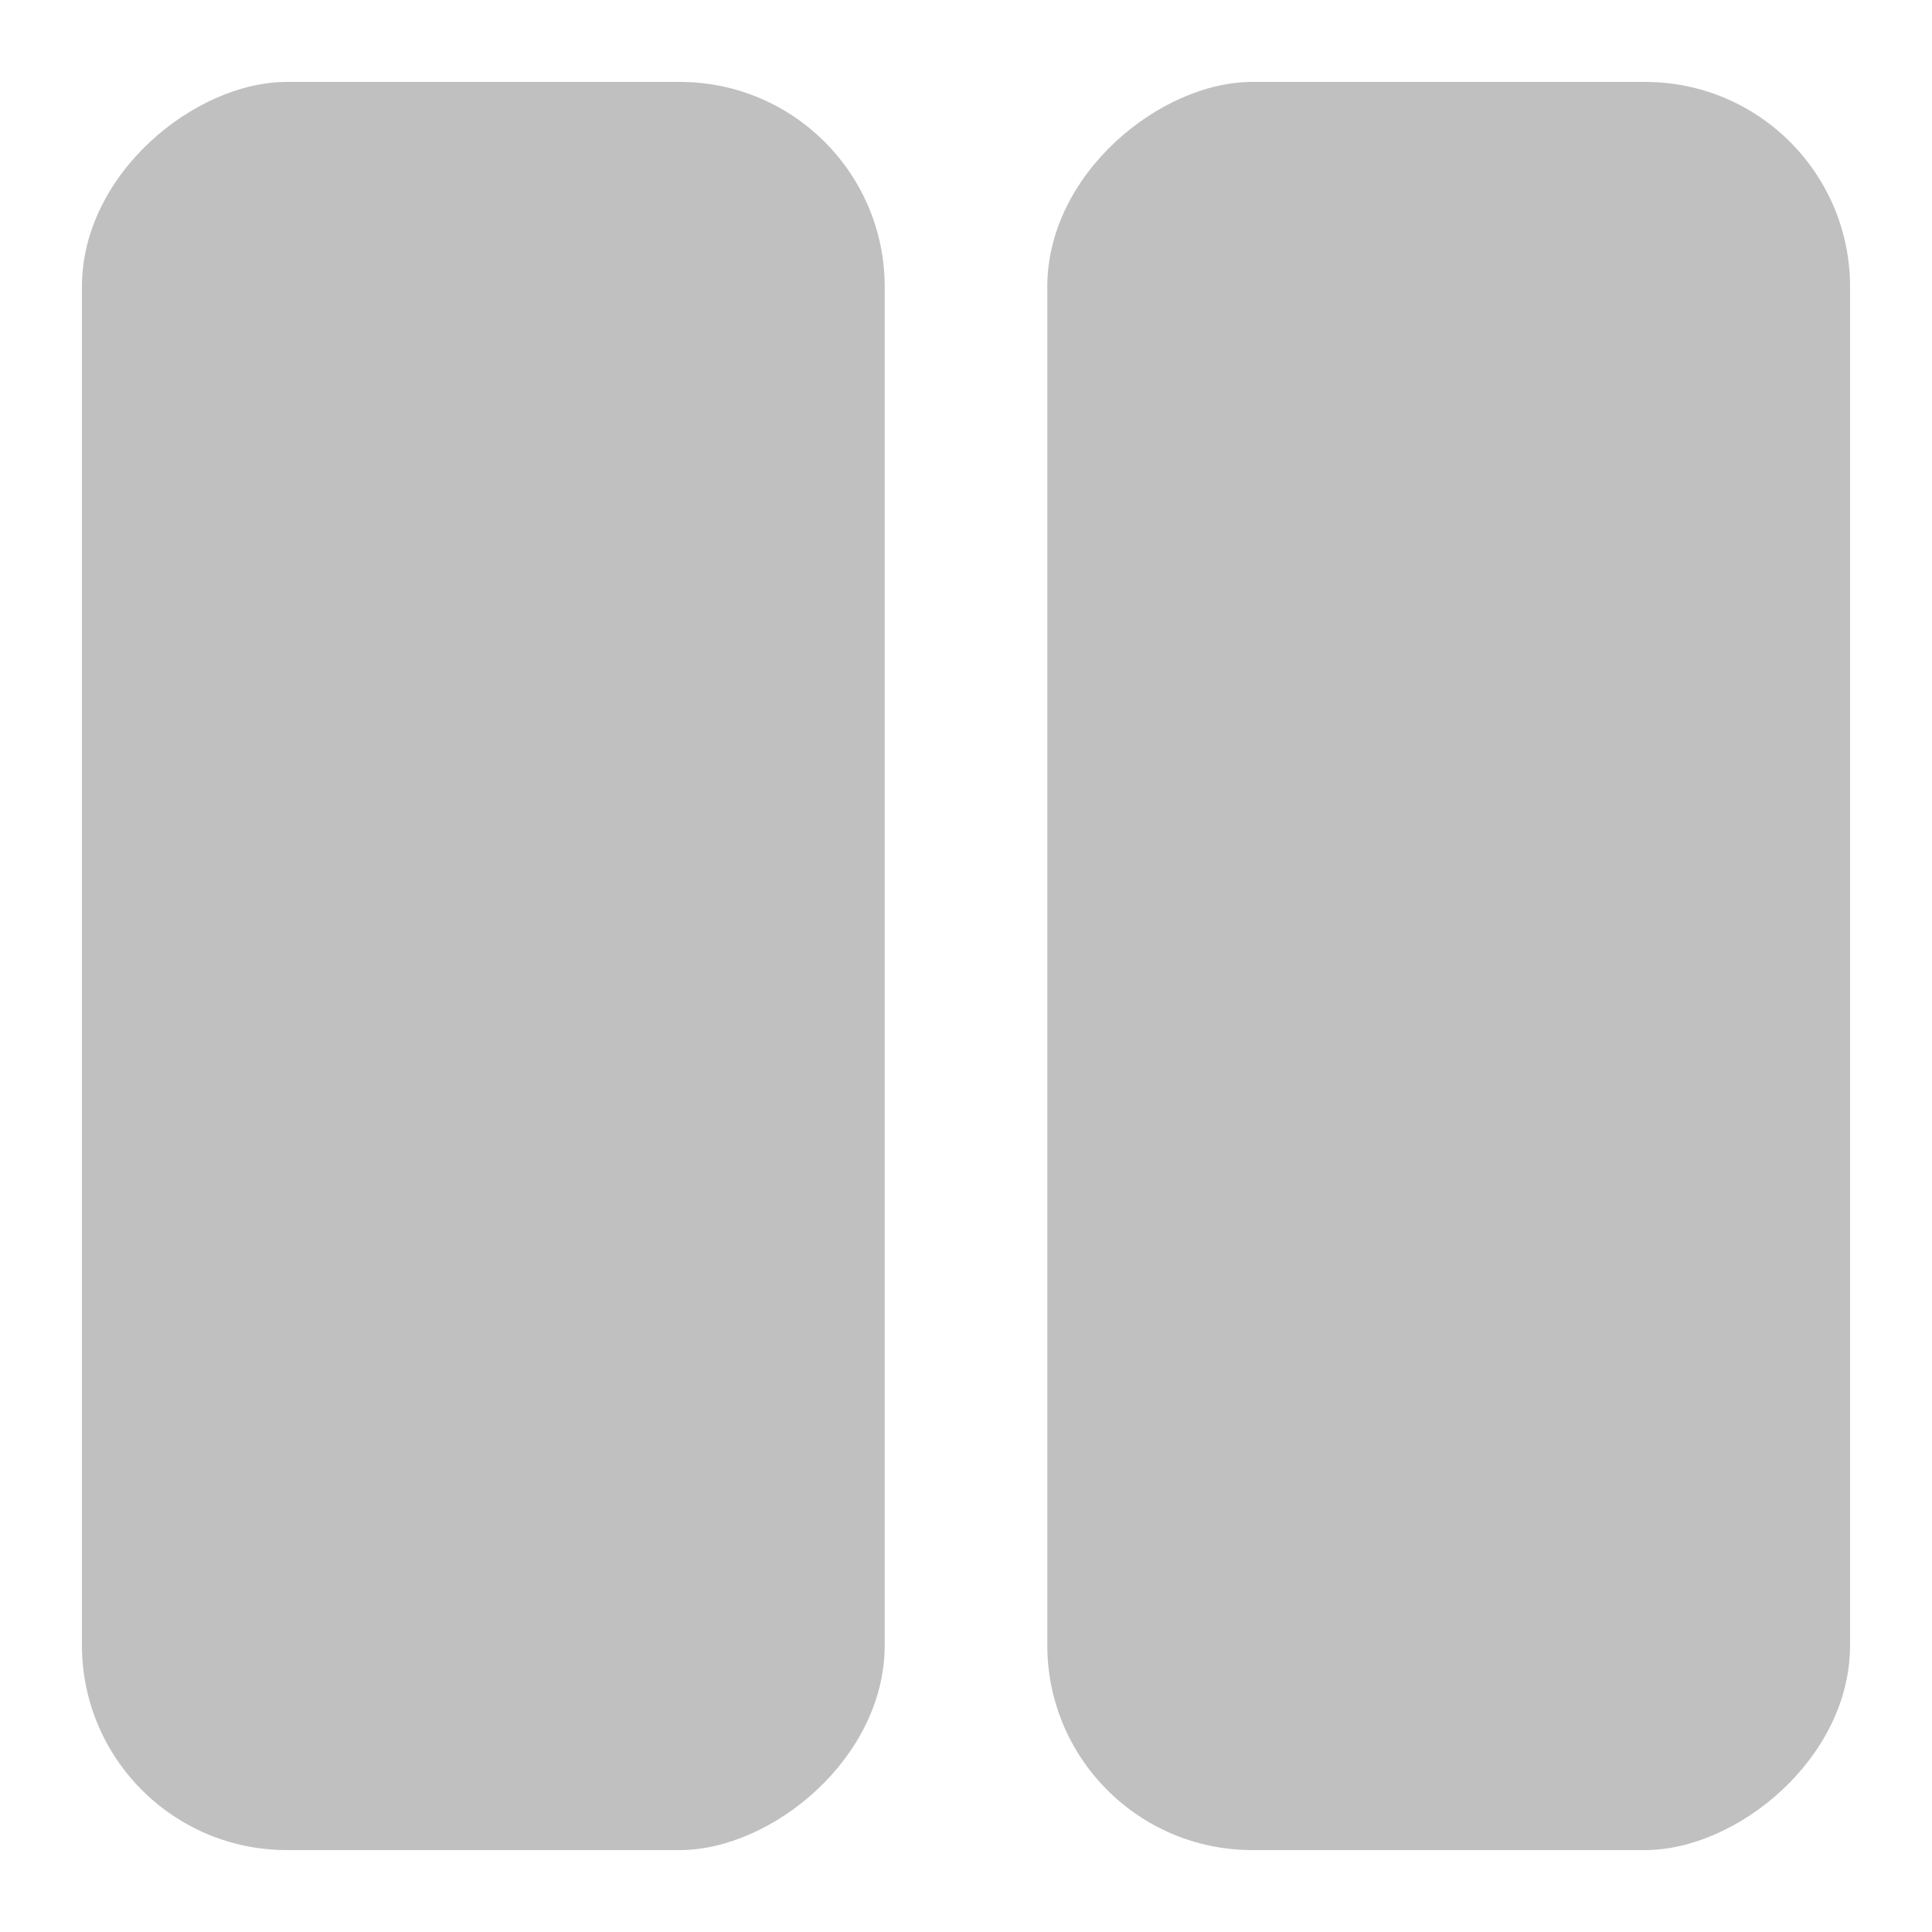 <?xml version="1.0" encoding="UTF-8" standalone="no"?>
<svg
   xmlns:dc="http://purl.org/dc/elements/1.1/"
   xmlns:cc="http://creativecommons.org/ns#"
   xmlns:rdf="http://www.w3.org/1999/02/22-rdf-syntax-ns#"
   xmlns:svg="http://www.w3.org/2000/svg"
   xmlns="http://www.w3.org/2000/svg"
   xmlns:sodipodi="http://sodipodi.sourceforge.net/DTD/sodipodi-0.dtd"
   xmlns:inkscape="http://www.inkscape.org/namespaces/inkscape"
   width="47.159mm"
   height="47.159mm"
   viewBox="0 0 47.159 47.159"
   version="1.1"
   id="svg8"
   inkscape:version="1.0.1 (3bc2e813f5, 2020-09-07)"
   sodipodi:docname="2.svg">
  <style
     id="style833" />
  <defs
     id="defs2" />
  <sodipodi:namedview
     id="base"
     pagecolor="#ffffff"
     bordercolor="#666666"
     borderopacity="1.0"
     inkscape:pageopacity="0.0"
     inkscape:pageshadow="2"
     inkscape:zoom="1.7364359"
     inkscape:cx="270.7585"
     inkscape:cy="94.433302"
     inkscape:document-units="mm"
     inkscape:current-layer="layer1"
     inkscape:document-rotation="0"
     showgrid="false"
     fit-margin-top="2"
     fit-margin-left="2"
     fit-margin-right="2"
     fit-margin-bottom="2"
     inkscape:window-width="1920"
     inkscape:window-height="1017"
     inkscape:window-x="-8"
     inkscape:window-y="-8"
     inkscape:window-maximized="1" />
  <g
     inkscape:label="Calque 1"
     inkscape:groupmode="layer"
     id="layer1"
     transform="translate(-36.788,-89.244)">
    <rect
       style="fill:#c0c0c0;fill-opacity:1;stroke:none;stroke-width:0.794;stroke-linecap:round;stroke-linejoin:round;stroke-miterlimit:4;stroke-dasharray:none"
       id="rect837"
       width="43.159"
       height="19.595"
       x="91.244"
       y="-81.947"
       ry="5"
       rx="5"
       transform="rotate(90)" />
    <rect
       style="fill:#c0c0c0;fill-opacity:1;stroke:none;stroke-width:0.794;stroke-linecap:round;stroke-linejoin:round;stroke-miterlimit:4;stroke-dasharray:none"
       id="rect840"
       width="43.159"
       height="19.595"
       x="91.244"
       y="-58.383"
       ry="5"
       rx="5"
       transform="rotate(90)" />
  </g>
</svg>
